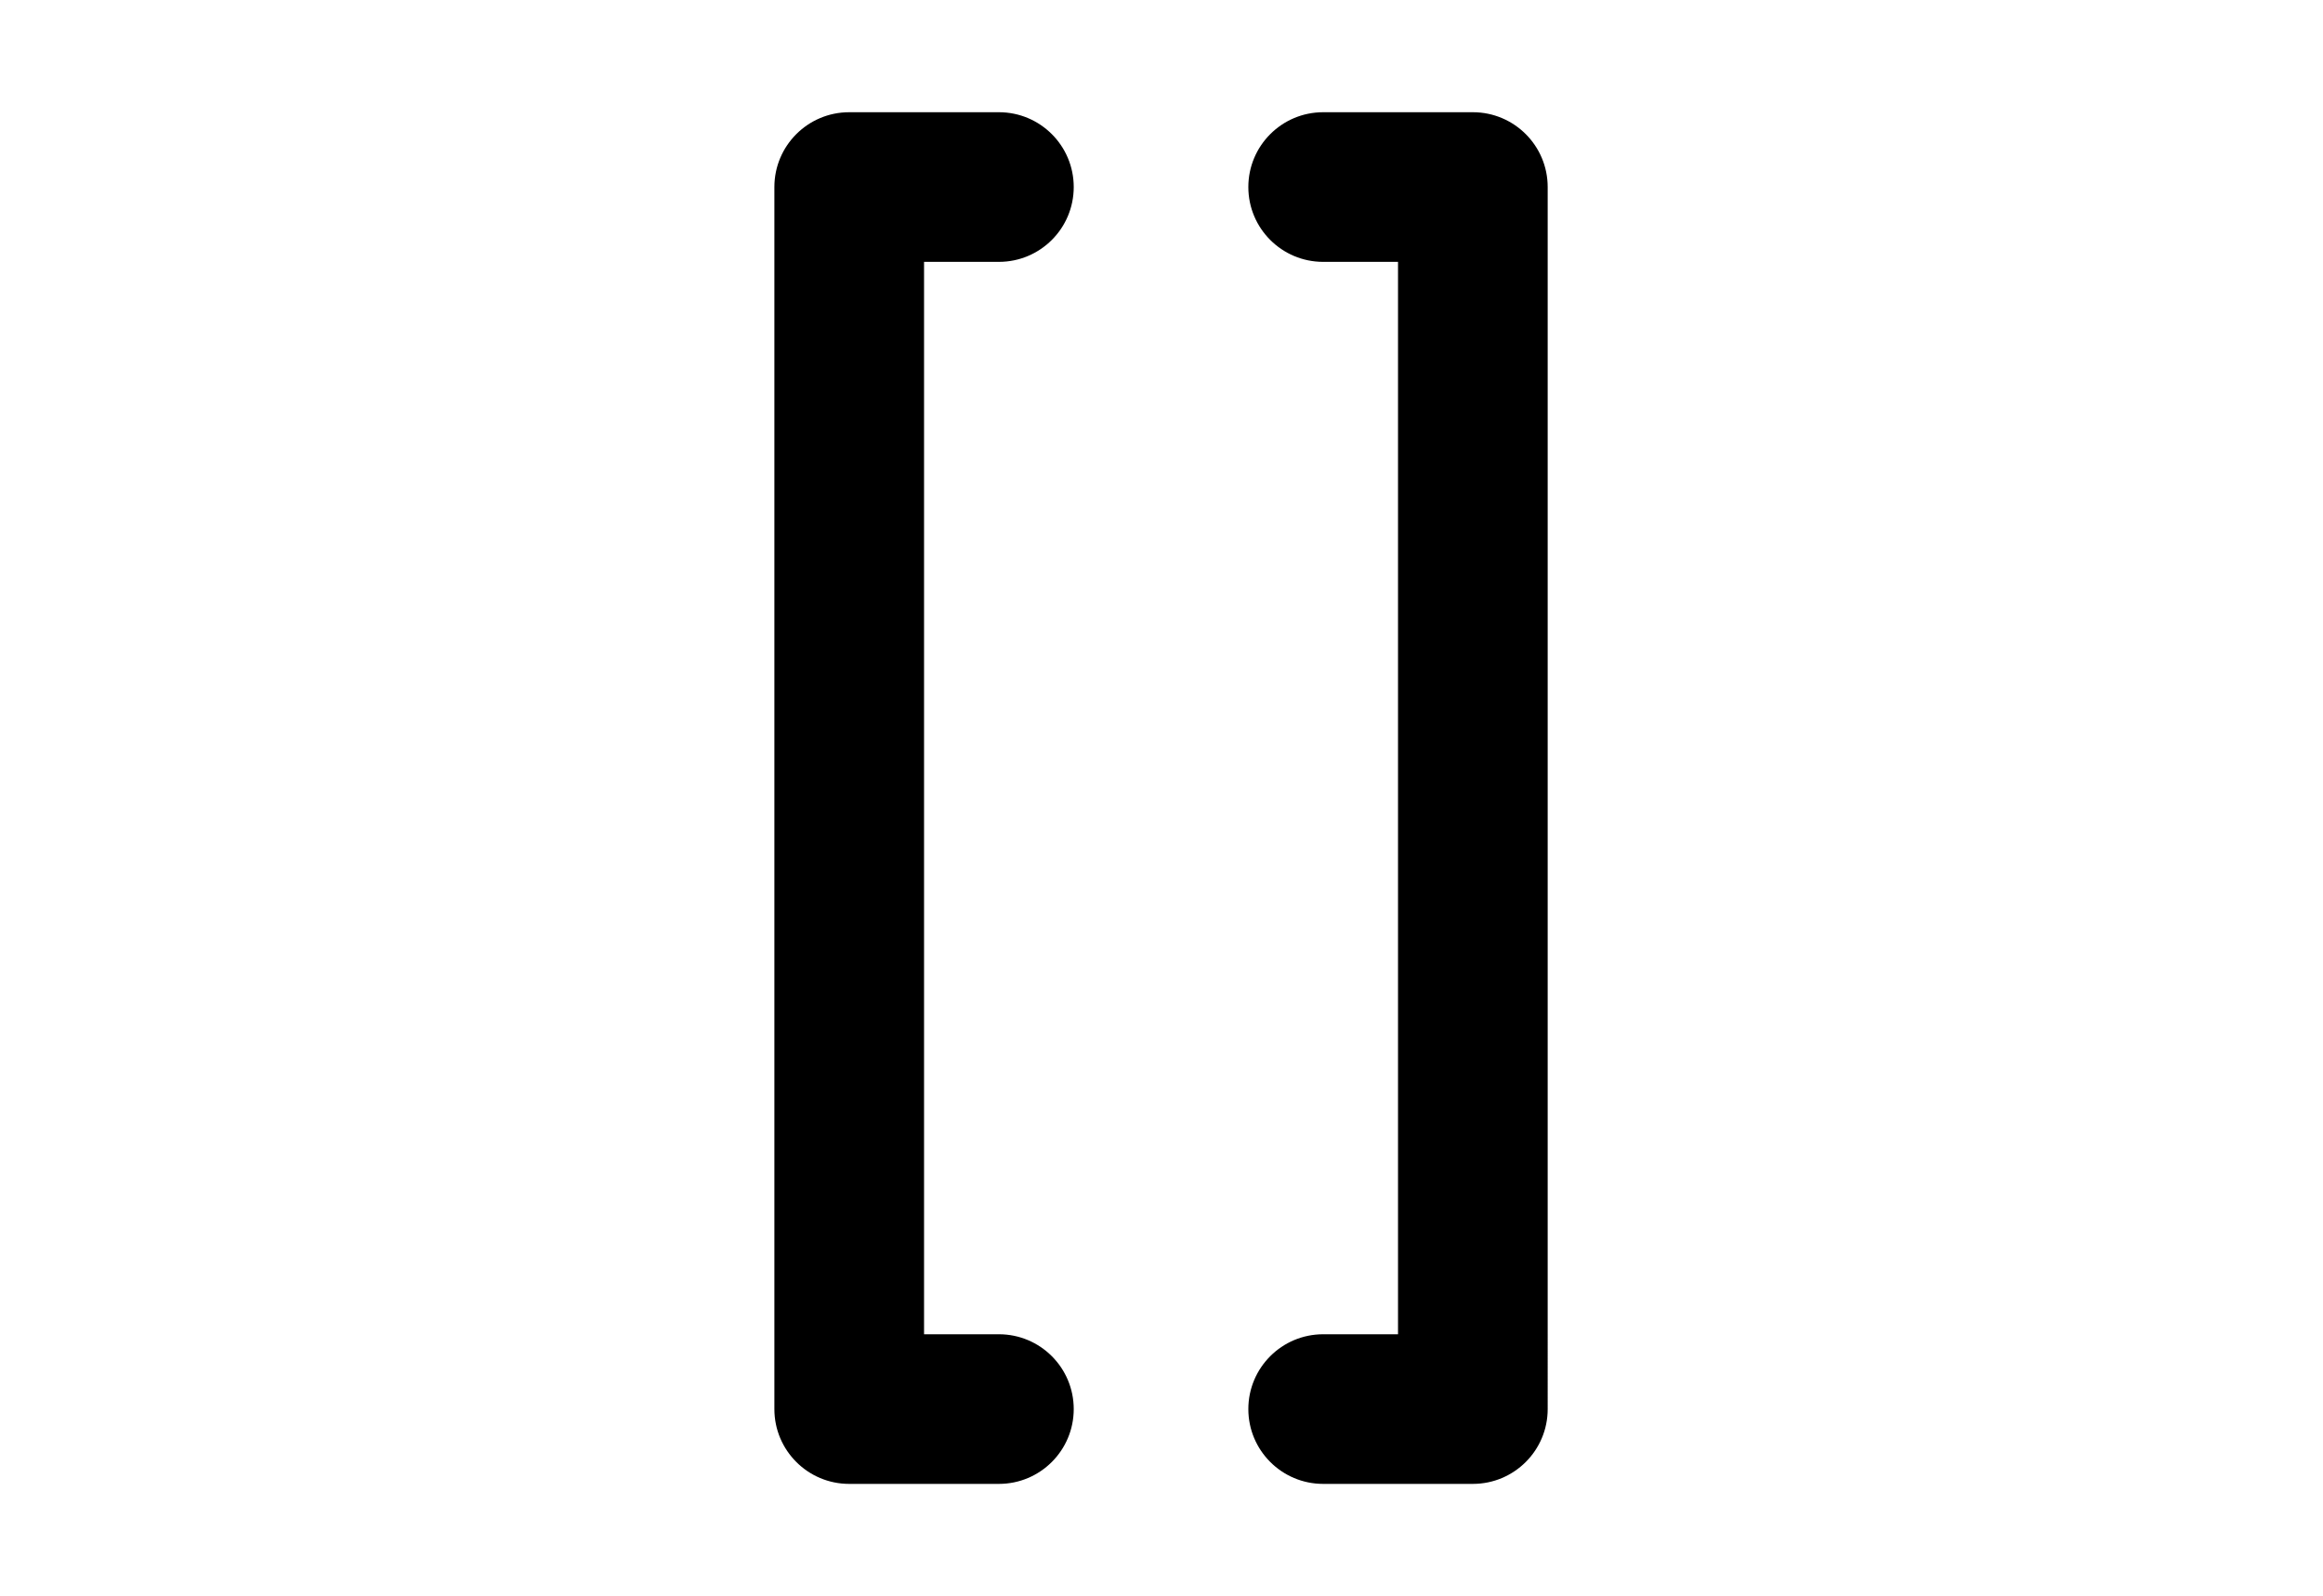 <?xml version="1.0" standalone="no"?><!DOCTYPE svg PUBLIC "-//W3C//DTD SVG 1.1//EN" "http://www.w3.org/Graphics/SVG/1.1/DTD/svg11.dtd"><svg t="1591340765717" class="icon" viewBox="0 0 1490 1024" version="1.1" xmlns="http://www.w3.org/2000/svg" p-id="6760" xmlns:xlink="http://www.w3.org/1999/xlink" width="186.25" height="128"><defs><style type="text/css"></style></defs><path d="M640.698 168c26.515 0 48.005-21.484 48.005-47.998s-21.484-48.005-48.005-48.005L544.702 71.997c-26.515 0-48.005 21.49-48.005 48.005l0 784.009c0 26.501 21.484 47.992 48.005 47.992L640.698 952.003c26.515 0 48.005-21.484 48.005-47.992 0-26.515-21.484-48.005-48.005-48.005l-47.998 0L592.7 168 640.698 168z" p-id="6761"></path><path d="M848.703 856.006c-26.508 0-48.005 21.484-48.005 48.005 0 26.501 21.49 47.992 48.005 47.992l95.996 0c26.515 0 48.005-21.484 48.005-47.992L992.704 120.002c0-26.515-21.484-48.005-48.005-48.005L848.703 71.997c-26.508 0-48.005 21.49-48.005 48.005s21.49 47.998 48.005 47.998l47.998 0 0 688.006L848.703 856.006z" p-id="6762"></path></svg>